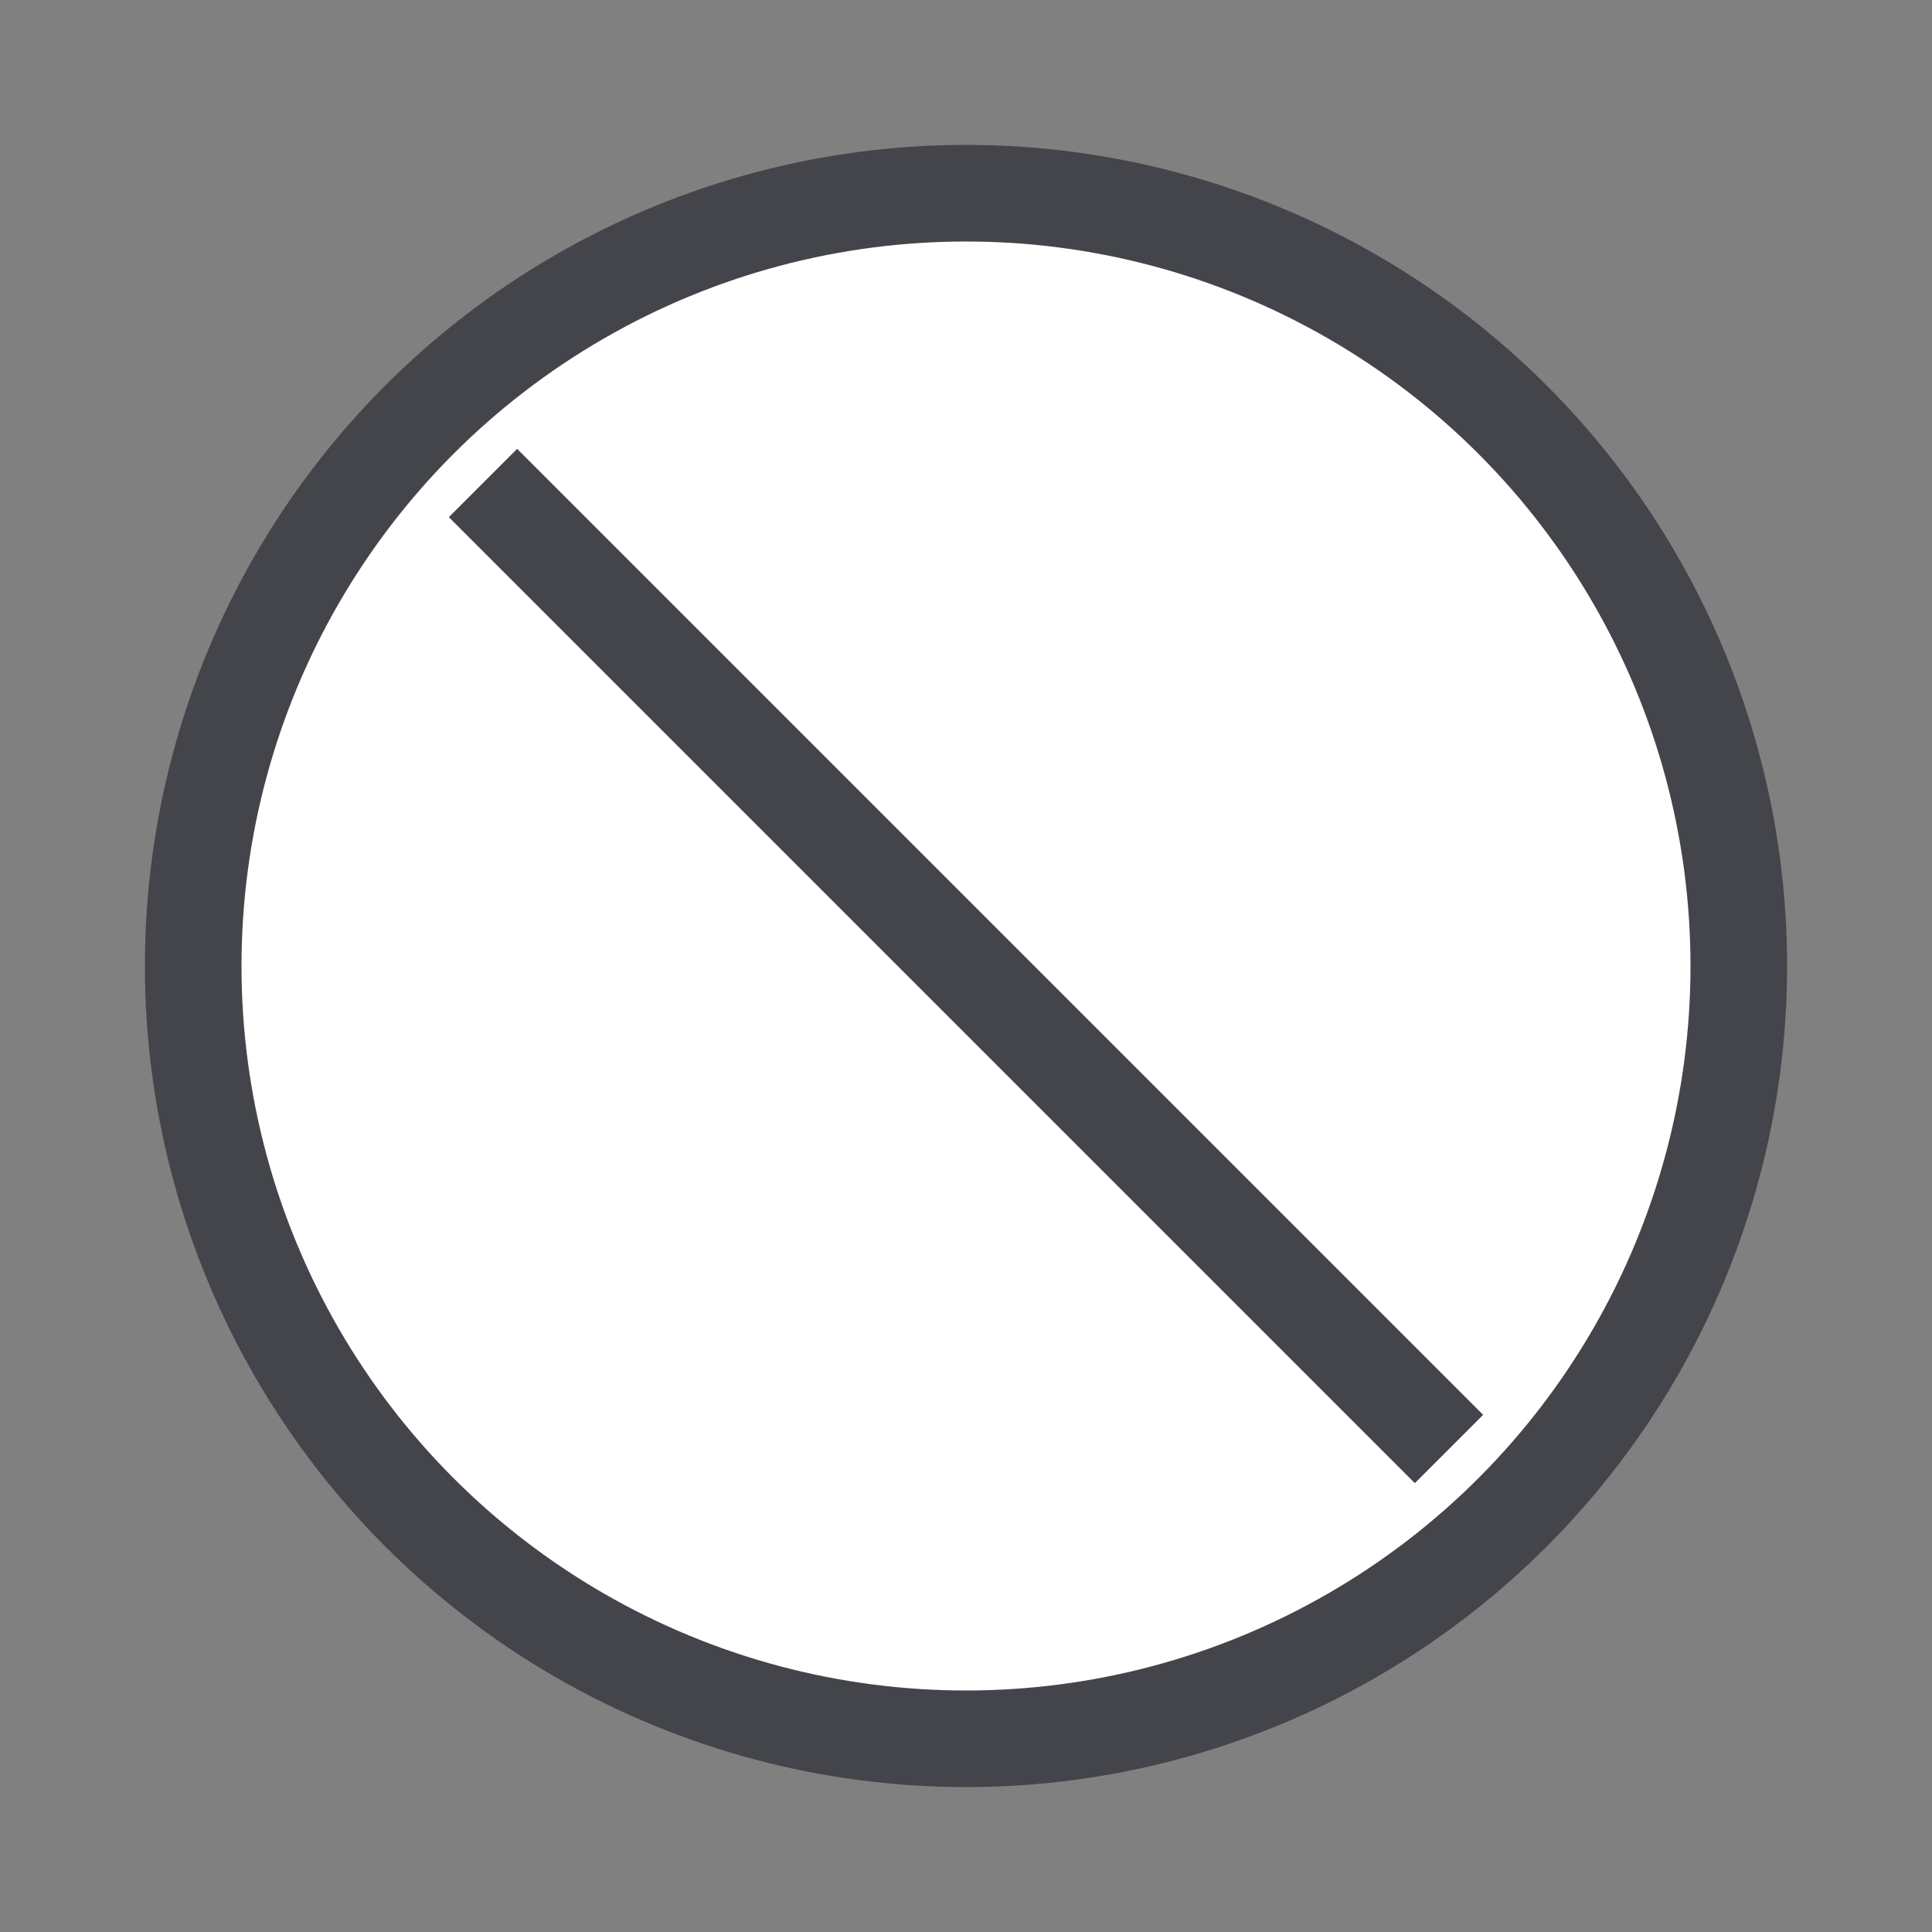<?xml version="1.0" encoding="UTF-8"?>
<svg width="100px" height="100px" viewBox="0 0 100 100" version="1.1" xmlns="http://www.w3.org/2000/svg">
    <rect x="0" y="0" width="100" height="100" fill="#808080" stroke="none"/>
    <title>None</title>
    <g id="none-symbol" stroke="none" stroke-width="1" fill="none" fill-rule="evenodd">
        <!-- 红色圆圈 -->
        <circle id="circle" fill="#FFFFFF" stroke="#43454A" stroke-width="5" cx="50" cy="50" r="40"></circle>

        <!-- 红色斜线 -->
        <line id="diagonal-line" stroke="#43454A" stroke-width="5" x1="25" y1="25" x2="75" y2="75"></line>
    </g>
</svg>